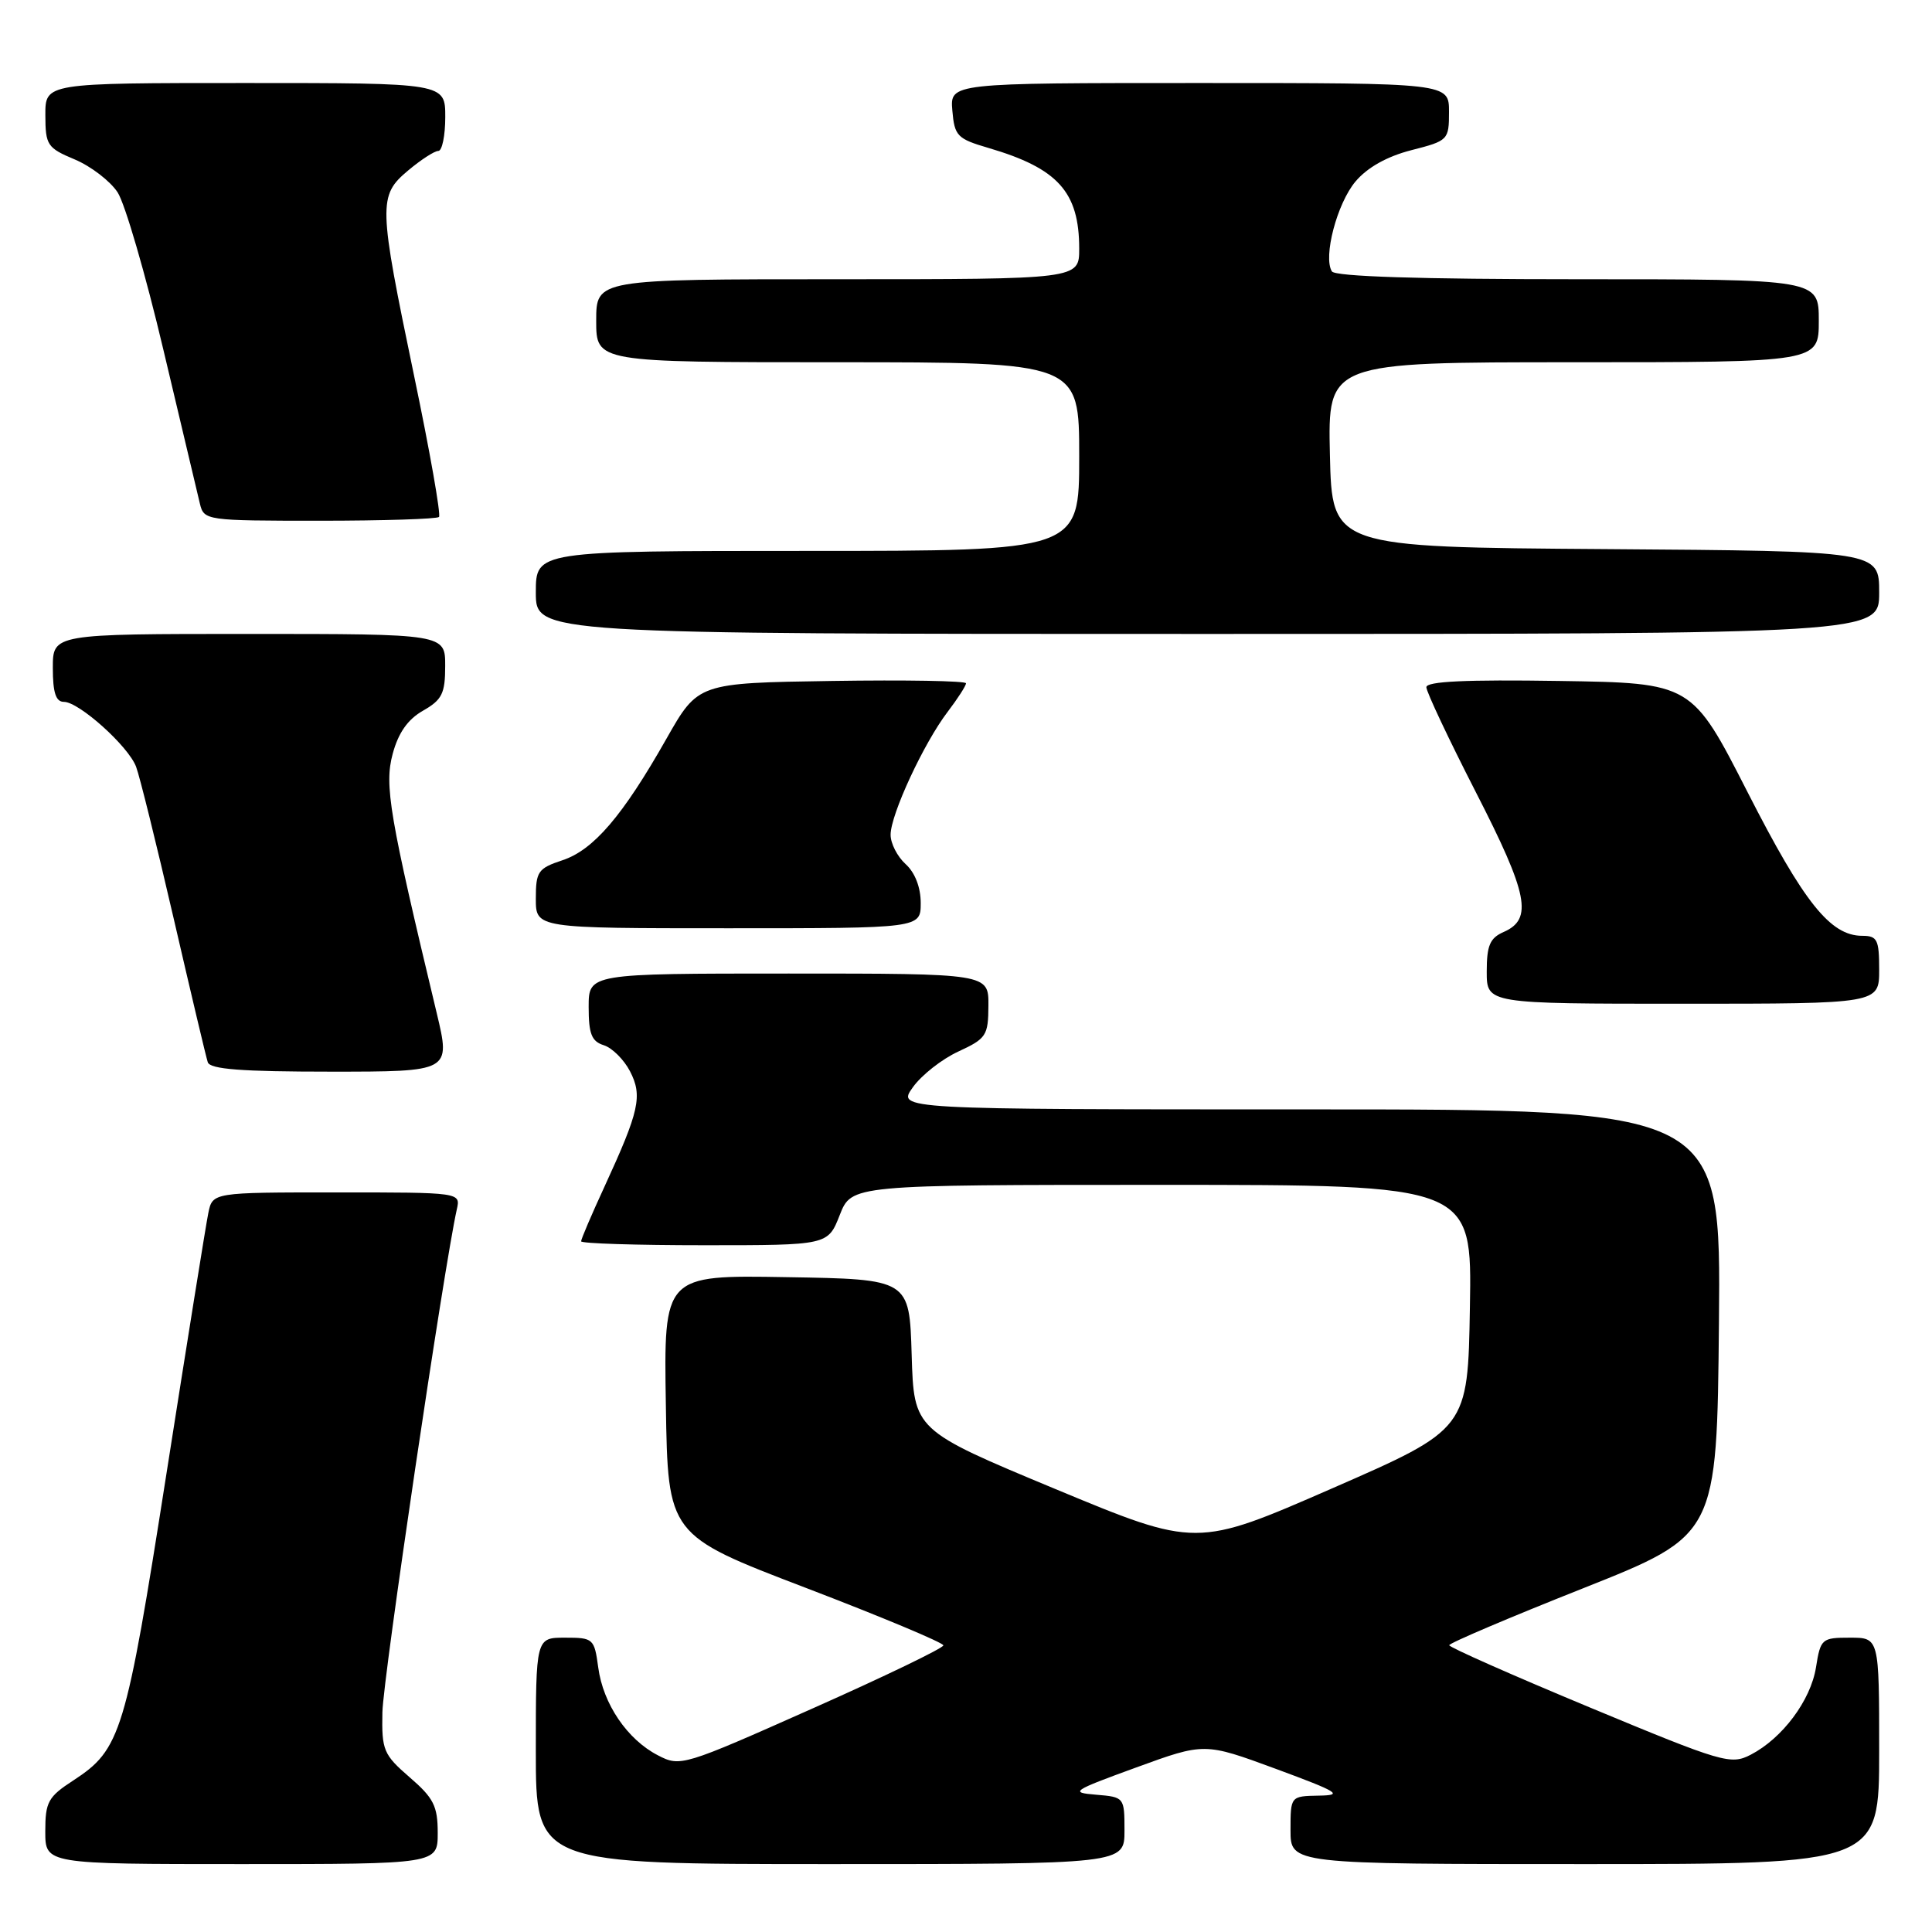 <?xml version="1.0" encoding="UTF-8" standalone="no"?>
<!DOCTYPE svg PUBLIC "-//W3C//DTD SVG 1.1//EN" "http://www.w3.org/Graphics/SVG/1.1/DTD/svg11.dtd" >
<svg xmlns="http://www.w3.org/2000/svg" xmlns:xlink="http://www.w3.org/1999/xlink" version="1.1" viewBox="0 0 256 256">
 <g >
 <path fill="currentColor"
d=" M 58.00 242.86 C 58.00 239.32 57.46 238.24 54.28 235.50 C 50.81 232.49 50.57 231.92 50.67 226.89 C 50.75 222.42 58.86 167.67 60.53 160.25 C 61.04 158.00 61.04 158.00 44.60 158.00 C 28.16 158.00 28.16 158.00 27.60 160.75 C 27.29 162.26 24.79 177.84 22.04 195.37 C 16.65 229.73 16.02 231.80 9.71 235.92 C 6.37 238.09 6.00 238.77 6.00 242.67 C 6.00 247.00 6.00 247.00 32.00 247.00 C 58.00 247.00 58.00 247.00 58.00 242.86 Z  M 149.00 242.56 C 149.00 238.15 148.97 238.12 145.25 237.81 C 141.72 237.52 142.02 237.31 150.55 234.20 C 159.60 230.90 159.60 230.90 169.05 234.38 C 177.39 237.46 178.06 237.88 174.75 237.93 C 171.00 238.00 171.00 238.00 171.00 242.50 C 171.00 247.00 171.00 247.00 210.00 247.00 C 249.00 247.00 249.00 247.00 249.00 232.00 C 249.00 217.00 249.00 217.00 245.13 217.00 C 241.40 217.00 241.23 217.14 240.63 220.92 C 239.93 225.32 236.17 230.34 231.98 232.51 C 229.33 233.88 228.29 233.58 210.62 226.23 C 200.40 221.98 192.04 218.28 192.03 218.00 C 192.03 217.72 200.00 214.33 209.76 210.46 C 227.50 203.41 227.50 203.41 227.77 175.21 C 228.03 147.00 228.03 147.00 173.45 147.00 C 118.86 147.00 118.86 147.00 120.95 144.08 C 122.09 142.47 124.81 140.33 126.99 139.33 C 130.69 137.62 130.95 137.22 130.97 133.25 C 131.00 129.00 131.00 129.00 104.50 129.00 C 78.00 129.00 78.00 129.00 78.00 133.43 C 78.00 137.00 78.39 137.99 80.01 138.50 C 81.12 138.85 82.68 140.41 83.48 141.95 C 85.16 145.21 84.72 147.19 80.10 157.23 C 78.39 160.93 77.00 164.19 77.00 164.48 C 77.00 164.77 84.36 165.00 93.35 165.00 C 109.70 165.00 109.70 165.00 111.27 161.00 C 112.84 157.00 112.84 157.00 153.94 157.00 C 195.05 157.00 195.05 157.00 194.77 173.18 C 194.50 189.36 194.50 189.36 176.51 197.22 C 158.53 205.07 158.53 205.07 139.81 197.29 C 121.10 189.50 121.10 189.50 120.80 179.50 C 120.50 169.50 120.50 169.50 104.23 169.23 C 87.95 168.95 87.95 168.95 88.23 186.18 C 88.50 203.41 88.50 203.41 106.75 210.39 C 116.79 214.23 125.00 217.67 125.00 218.02 C 125.00 218.38 117.17 222.16 107.60 226.41 C 90.50 234.02 90.14 234.13 87.18 232.59 C 83.12 230.50 79.91 225.77 79.27 220.95 C 78.75 217.12 78.62 217.00 74.87 217.00 C 71.00 217.00 71.00 217.00 71.00 232.00 C 71.00 247.00 71.00 247.00 110.00 247.00 C 149.00 247.00 149.00 247.00 149.00 242.56 Z  M 57.87 134.25 C 51.58 108.02 50.91 104.06 52.03 99.90 C 52.78 97.10 54.03 95.32 56.05 94.17 C 58.57 92.73 58.99 91.90 58.99 88.25 C 59.00 84.00 59.00 84.00 33.00 84.00 C 7.00 84.00 7.00 84.00 7.00 88.50 C 7.00 91.79 7.40 93.00 8.47 93.00 C 10.46 93.00 17.00 98.86 18.03 101.59 C 18.50 102.81 20.73 111.84 23.00 121.65 C 25.27 131.47 27.30 140.06 27.53 140.75 C 27.83 141.68 32.00 142.00 43.83 142.00 C 59.72 142.00 59.72 142.00 57.87 134.25 Z  M 249.00 128.50 C 249.00 124.50 248.75 124.00 246.75 124.00 C 242.53 123.99 239.04 119.62 231.58 105.00 C 224.18 90.50 224.18 90.50 206.59 90.23 C 194.27 90.04 189.00 90.28 189.00 91.06 C 189.00 91.66 191.96 97.94 195.58 105.01 C 202.50 118.51 203.14 121.78 199.25 123.49 C 197.42 124.29 197.00 125.28 197.00 128.74 C 197.00 133.00 197.00 133.00 223.00 133.00 C 249.00 133.00 249.00 133.00 249.00 128.50 Z  M 122.00 119.65 C 122.00 117.58 121.24 115.62 120.00 114.50 C 118.90 113.50 118.00 111.75 118.01 110.60 C 118.02 107.91 122.41 98.46 125.57 94.32 C 126.90 92.57 128.00 90.87 128.00 90.54 C 128.00 90.22 120.01 90.08 110.25 90.23 C 92.50 90.50 92.50 90.50 88.31 97.88 C 82.51 108.12 78.64 112.63 74.52 113.99 C 71.29 115.06 71.00 115.48 71.00 119.08 C 71.00 123.00 71.00 123.00 96.50 123.00 C 122.00 123.00 122.00 123.00 122.00 119.65 Z  M 249.00 78.51 C 249.00 73.02 249.00 73.02 212.75 72.76 C 176.50 72.50 176.50 72.50 176.22 60.25 C 175.94 48.00 175.94 48.00 208.47 48.00 C 241.00 48.00 241.00 48.00 241.00 42.50 C 241.00 37.00 241.00 37.00 209.06 37.00 C 188.09 37.00 176.90 36.64 176.48 35.96 C 175.30 34.05 177.16 26.96 179.61 24.05 C 181.18 22.19 183.78 20.73 187.01 19.90 C 191.90 18.65 192.00 18.55 192.00 14.81 C 192.00 11.00 192.00 11.00 158.94 11.00 C 125.88 11.00 125.88 11.00 126.19 14.65 C 126.48 18.02 126.83 18.39 131.00 19.61 C 140.19 22.31 143.00 25.44 143.00 32.95 C 143.00 37.00 143.00 37.00 111.00 37.00 C 79.00 37.00 79.00 37.00 79.00 42.50 C 79.00 48.00 79.00 48.00 111.00 48.00 C 143.00 48.00 143.00 48.00 143.00 60.50 C 143.00 73.00 143.00 73.00 107.00 73.00 C 71.00 73.00 71.00 73.00 71.00 78.50 C 71.00 84.00 71.00 84.00 160.00 84.00 C 249.00 84.00 249.00 84.00 249.00 78.51 Z  M 58.17 68.50 C 58.44 68.22 56.96 59.79 54.86 49.75 C 50.14 27.07 50.10 25.93 54.08 22.59 C 55.77 21.17 57.57 20.00 58.08 20.00 C 58.58 20.00 59.00 17.98 59.00 15.50 C 59.00 11.00 59.00 11.00 32.50 11.00 C 6.00 11.00 6.00 11.00 6.01 15.25 C 6.02 19.24 6.26 19.60 9.91 21.13 C 12.05 22.03 14.60 23.99 15.58 25.48 C 16.56 26.97 19.29 36.36 21.65 46.35 C 24.01 56.33 26.19 65.51 26.49 66.75 C 27.03 68.96 27.30 69.00 42.35 69.00 C 50.78 69.00 57.89 68.77 58.17 68.50 Z "/>
</g>
</svg>